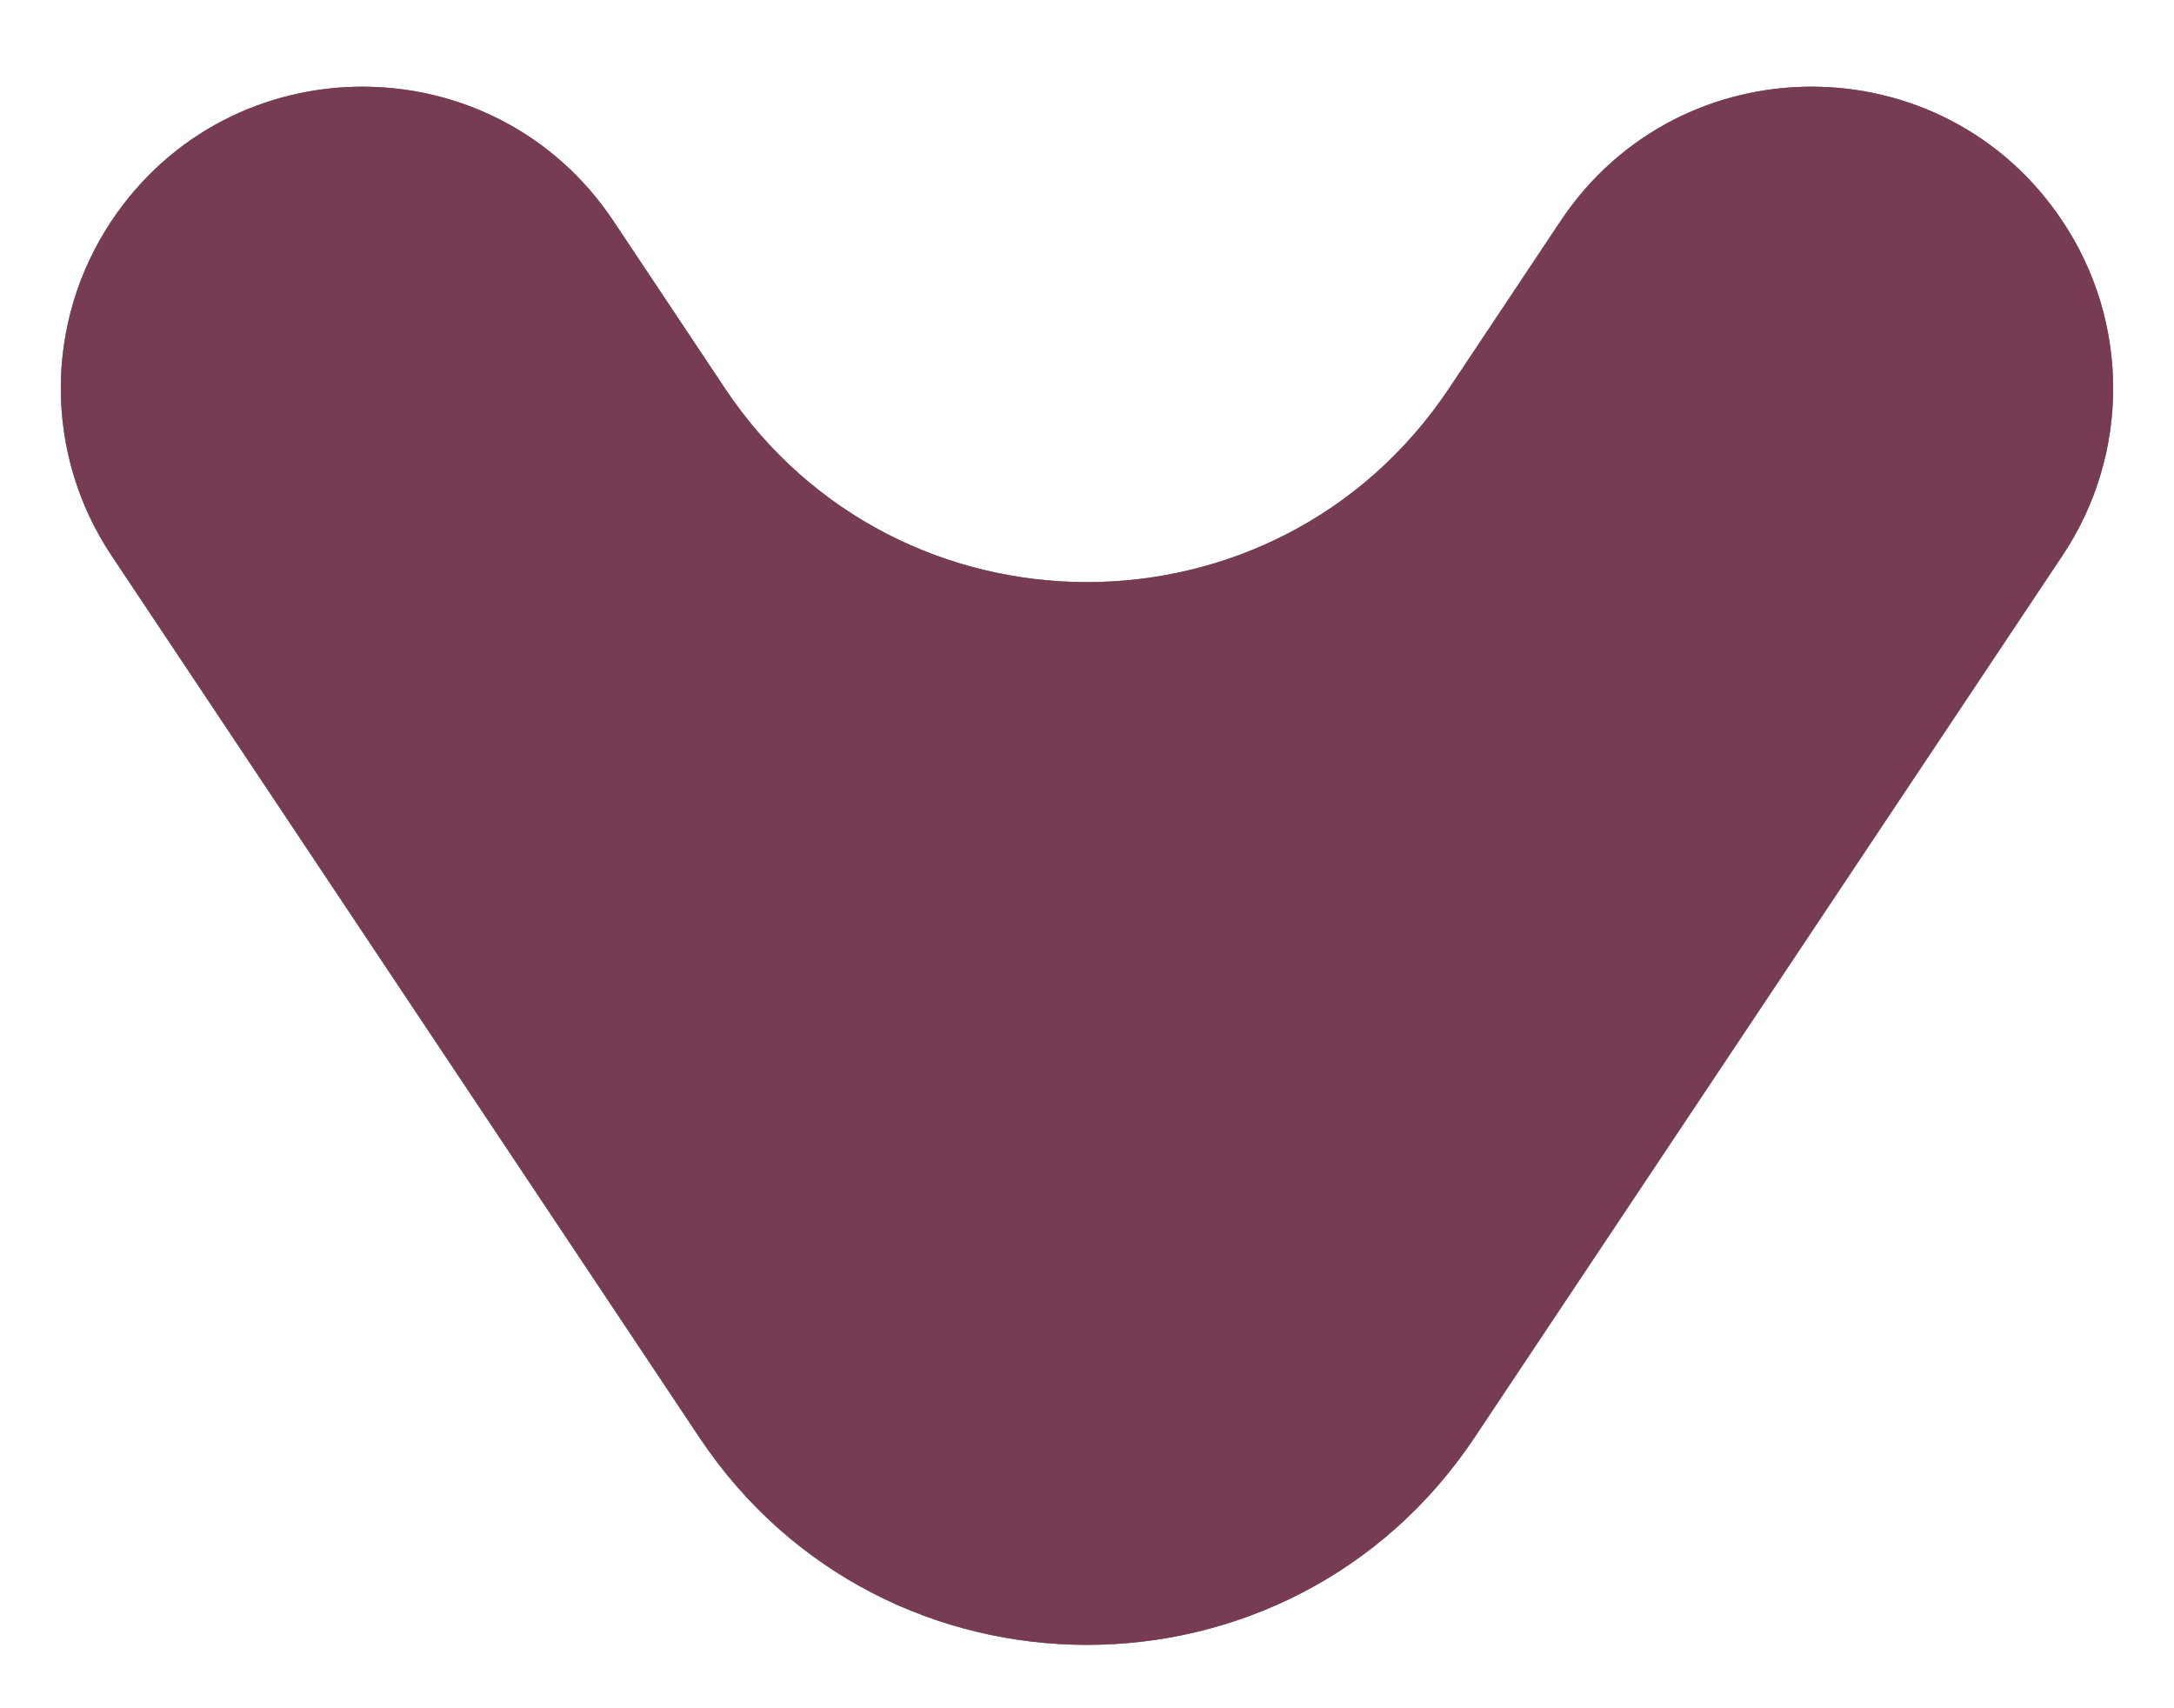 <svg width="14" height="11" viewBox="0 0 14 11" fill="none" xmlns="http://www.w3.org/2000/svg">
<path d="M9.496 9.256C8.309 11.037 5.691 11.037 4.504 9.256L0.718 3.577C0.283 2.925 0.283 2.075 0.718 1.423C1.487 0.27 3.181 0.27 3.95 1.423L4.667 2.499C5.777 4.165 8.223 4.165 9.333 2.499L10.05 1.423C10.819 0.27 12.513 0.27 13.281 1.423C13.717 2.075 13.717 2.925 13.282 3.577L9.496 9.256Z" fill="#B8889C"/>
<path d="M9.496 9.256C8.309 11.037 5.691 11.037 4.504 9.256L0.718 3.577C0.283 2.925 0.283 2.075 0.718 1.423C1.487 0.27 3.181 0.27 3.95 1.423L4.667 2.499C5.777 4.165 8.223 4.165 9.333 2.499L10.05 1.423C10.819 0.27 12.513 0.27 13.281 1.423C13.717 2.075 13.717 2.925 13.282 3.577L9.496 9.256Z" fill="#6BA26D"/>
<path d="M9.496 9.256C8.309 11.037 5.691 11.037 4.504 9.256L0.718 3.577C0.283 2.925 0.283 2.075 0.718 1.423C1.487 0.27 3.181 0.27 3.95 1.423L4.667 2.499C5.777 4.165 8.223 4.165 9.333 2.499L10.05 1.423C10.819 0.27 12.513 0.27 13.281 1.423C13.717 2.075 13.717 2.925 13.282 3.577L9.496 9.256Z" fill="#783B54"/>
</svg>
